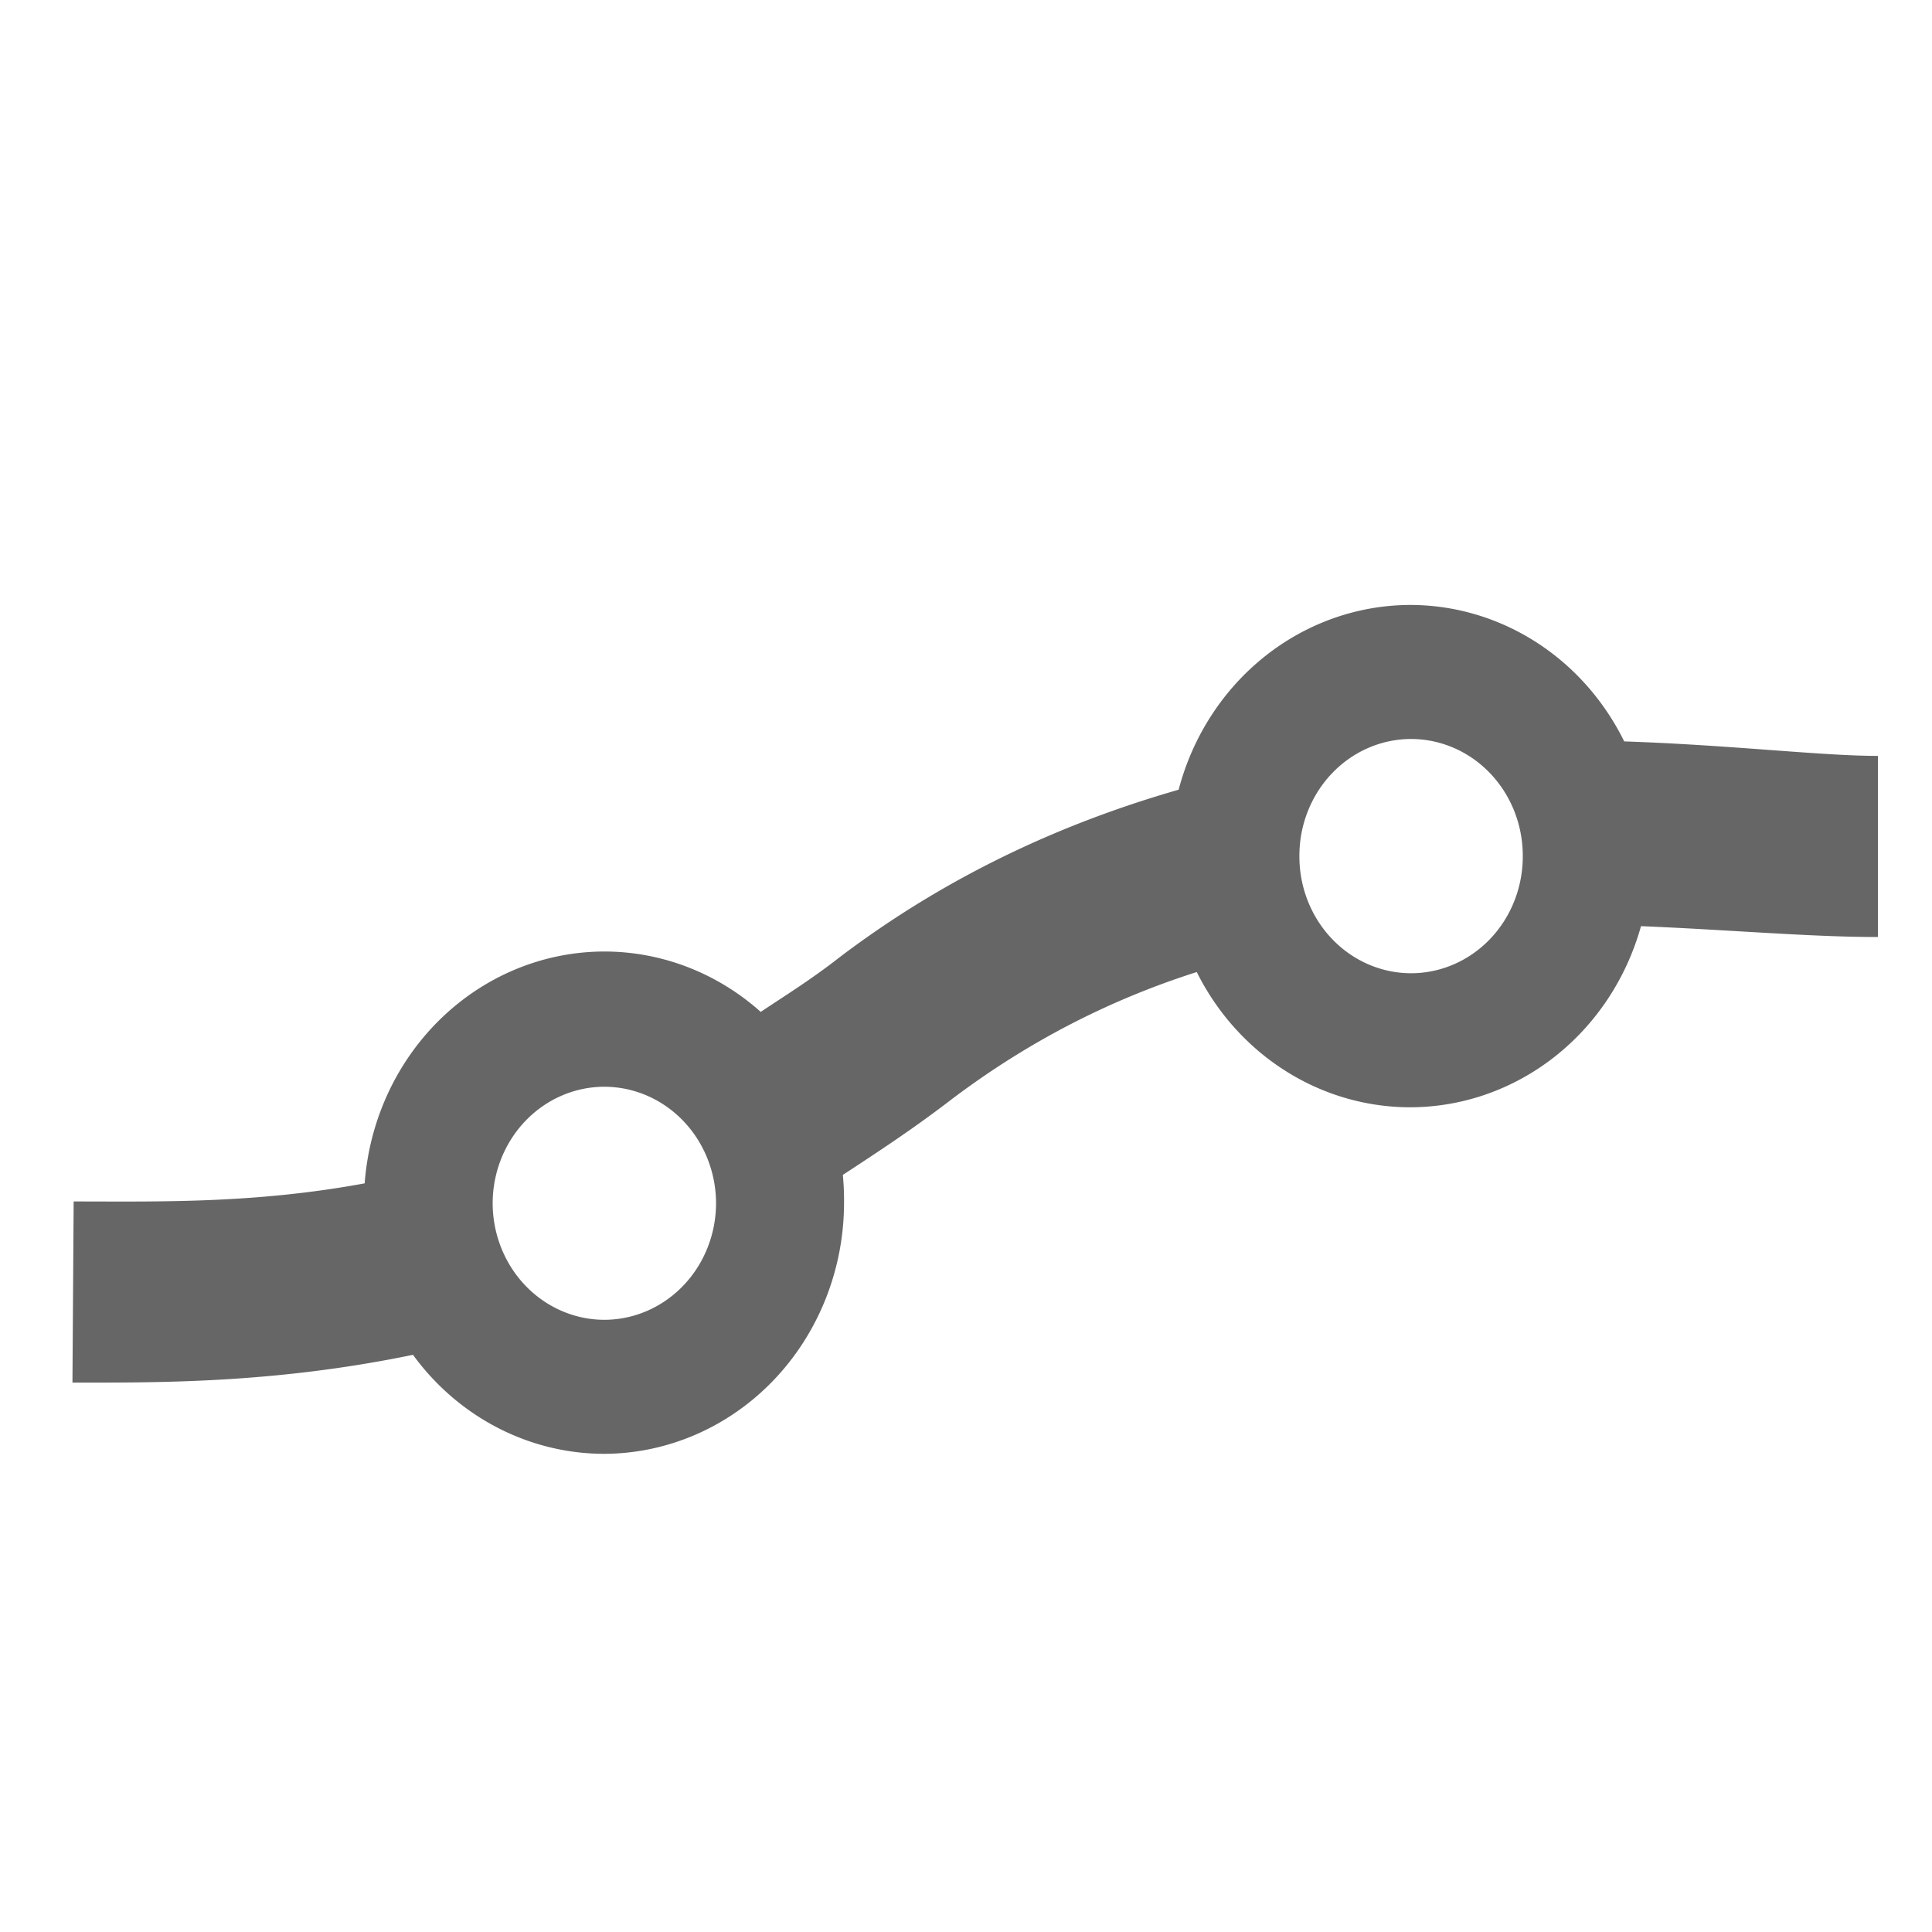 <svg xmlns="http://www.w3.org/2000/svg" width="16" height="16" version="1.1" viewBox="0 0 16 16">
 <rect style="fill:none" width="16" height="16" x="0" y="0"/>
 <path style="fill:#666666;fill-rule:evenodd" d="M 11.68,5.01 A 1.993,2.081 0 0 0 9.761,6.54 C 8.82,6.81 7.86,7.24 6.95,7.93 6.72,8.11 6.51,8.24 6.3,8.38 A 1.993,2.081 0 0 0 5,7.88 1.993,2.081 0 0 0 3.02,9.8 C 2.1,9.97 1.3,9.95 0.61,9.95 L 0.6,11.45 C 1.29,11.45 2.26,11.46 3.42,11.22 A 1.993,2.081 0 0 0 5,12.04 1.993,2.081 0 0 0 6.99,9.96 1.993,2.081 0 0 0 6.98,9.73 C 7.27,9.54 7.56,9.35 7.86,9.12 8.53,8.61 9.22,8.27 9.911,8.05 A 1.993,2.081 0 0 0 11.68,9.17 1.993,2.081 0 0 0 13.59,7.67 C 14.32,7.7 14.991,7.76 15.552,7.76 V 6.26 C 15.081,6.26 14.34,6.17 13.451,6.14 A 1.993,2.081 0 0 0 11.68,5.01 Z M 11.68,6.12 A 0.926,0.967 0 0 1 12.611,7.09 0.926,0.967 0 0 1 11.68,8.06 0.926,0.967 0 0 1 10.761,7.09 0.926,0.967 0 0 1 11.68,6.12 Z M 5,9 A 0.926,0.967 0 0 1 5.93,9.96 0.926,0.967 0 0 1 5,10.93 0.926,0.967 0 0 1 4.08,9.96 0.926,0.967 0 0 1 5,9 Z"/>
</svg>

